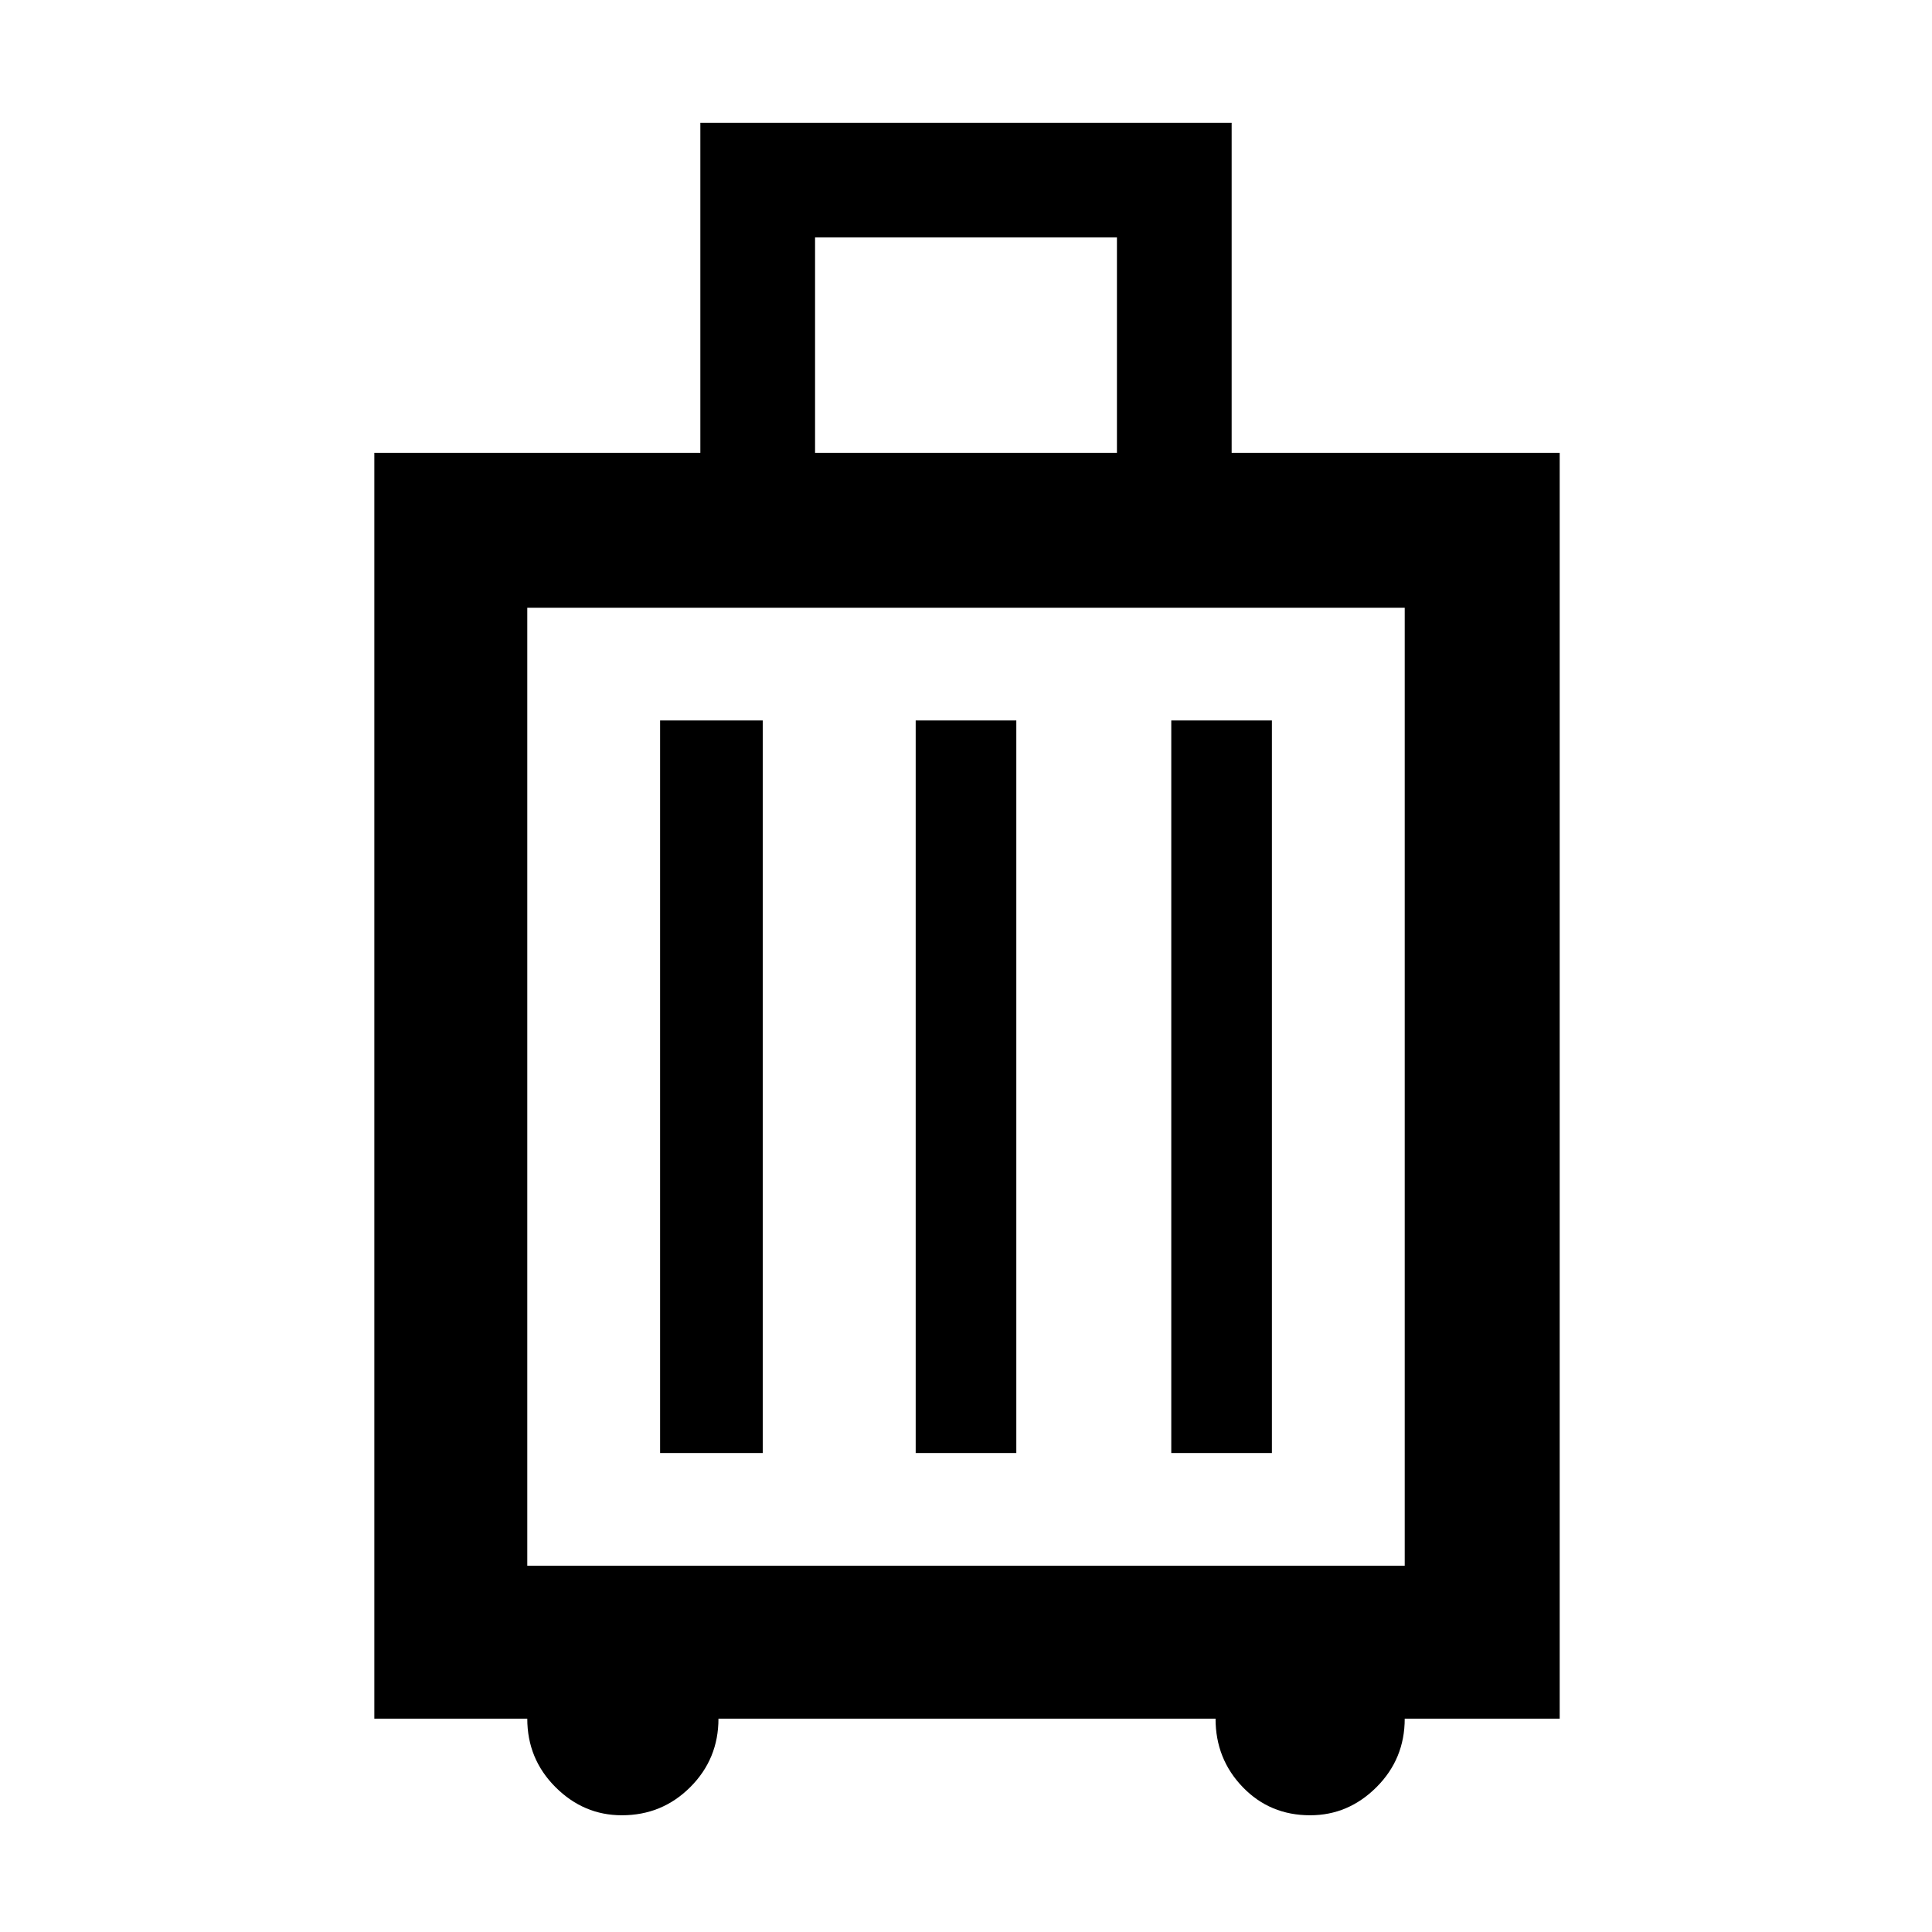 <svg xmlns="http://www.w3.org/2000/svg" height="48" width="48"><path d="M9.3 42.7V11.25h8.1v-8.2h13.2v8.2h8.15V42.7H34.9q0 1-.7 1.7t-1.65.7q-1 0-1.675-.7t-.675-1.7H17.85q0 1-.7 1.7t-1.7.7q-.95 0-1.65-.7t-.7-1.7Zm10.95-31.45h7.5V5.9h-7.5ZM13.1 38.9h21.8V15.1H13.1Zm3.3-2.8h2.55V17.9H16.4Zm6.35 0h2.5V17.9h-2.5Zm6.35 0h2.5V17.9h-2.5Zm-16 2.8V15.1Z"/></svg>